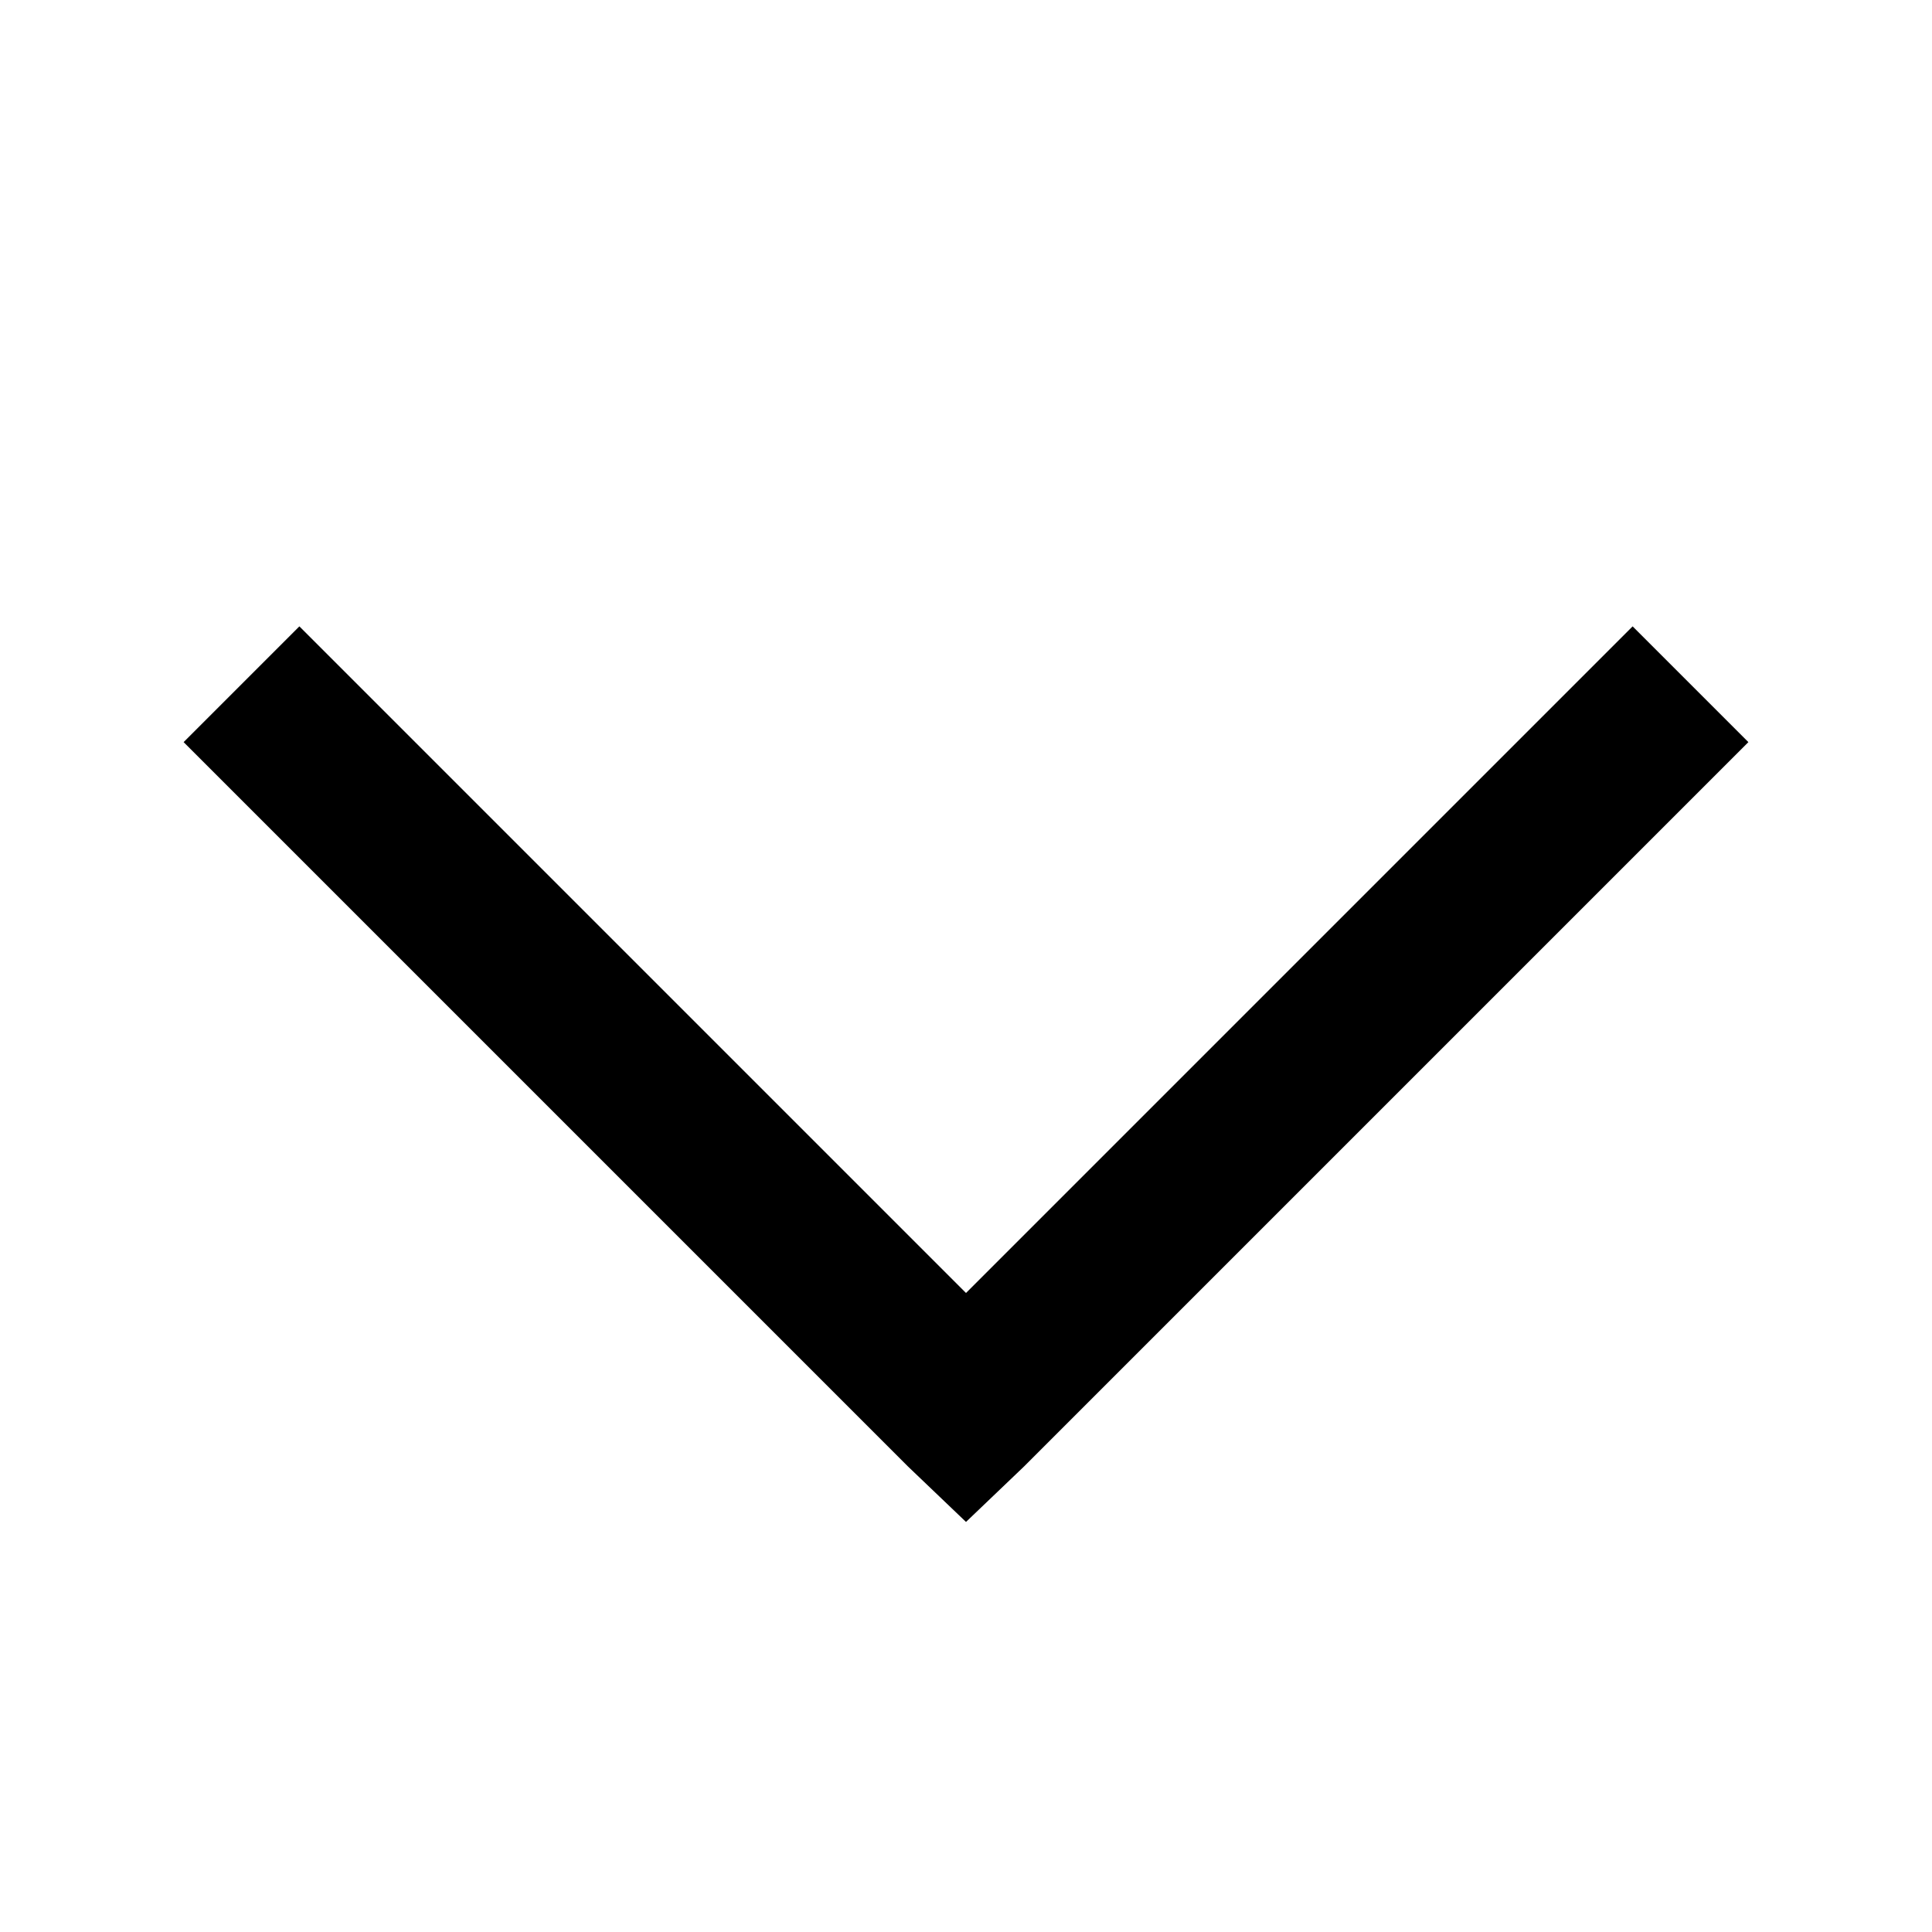 <svg xmlns="http://www.w3.org/2000/svg" viewBox="0 0 24 24">
    <path d="M 3.719 7.781 L 2.281 9.219 L 11.281 18.219 L 12 18.906 L 12.719 18.219 L 21.719 9.219 L 20.281 7.781 L 12 16.062 Z "/>
</svg>
